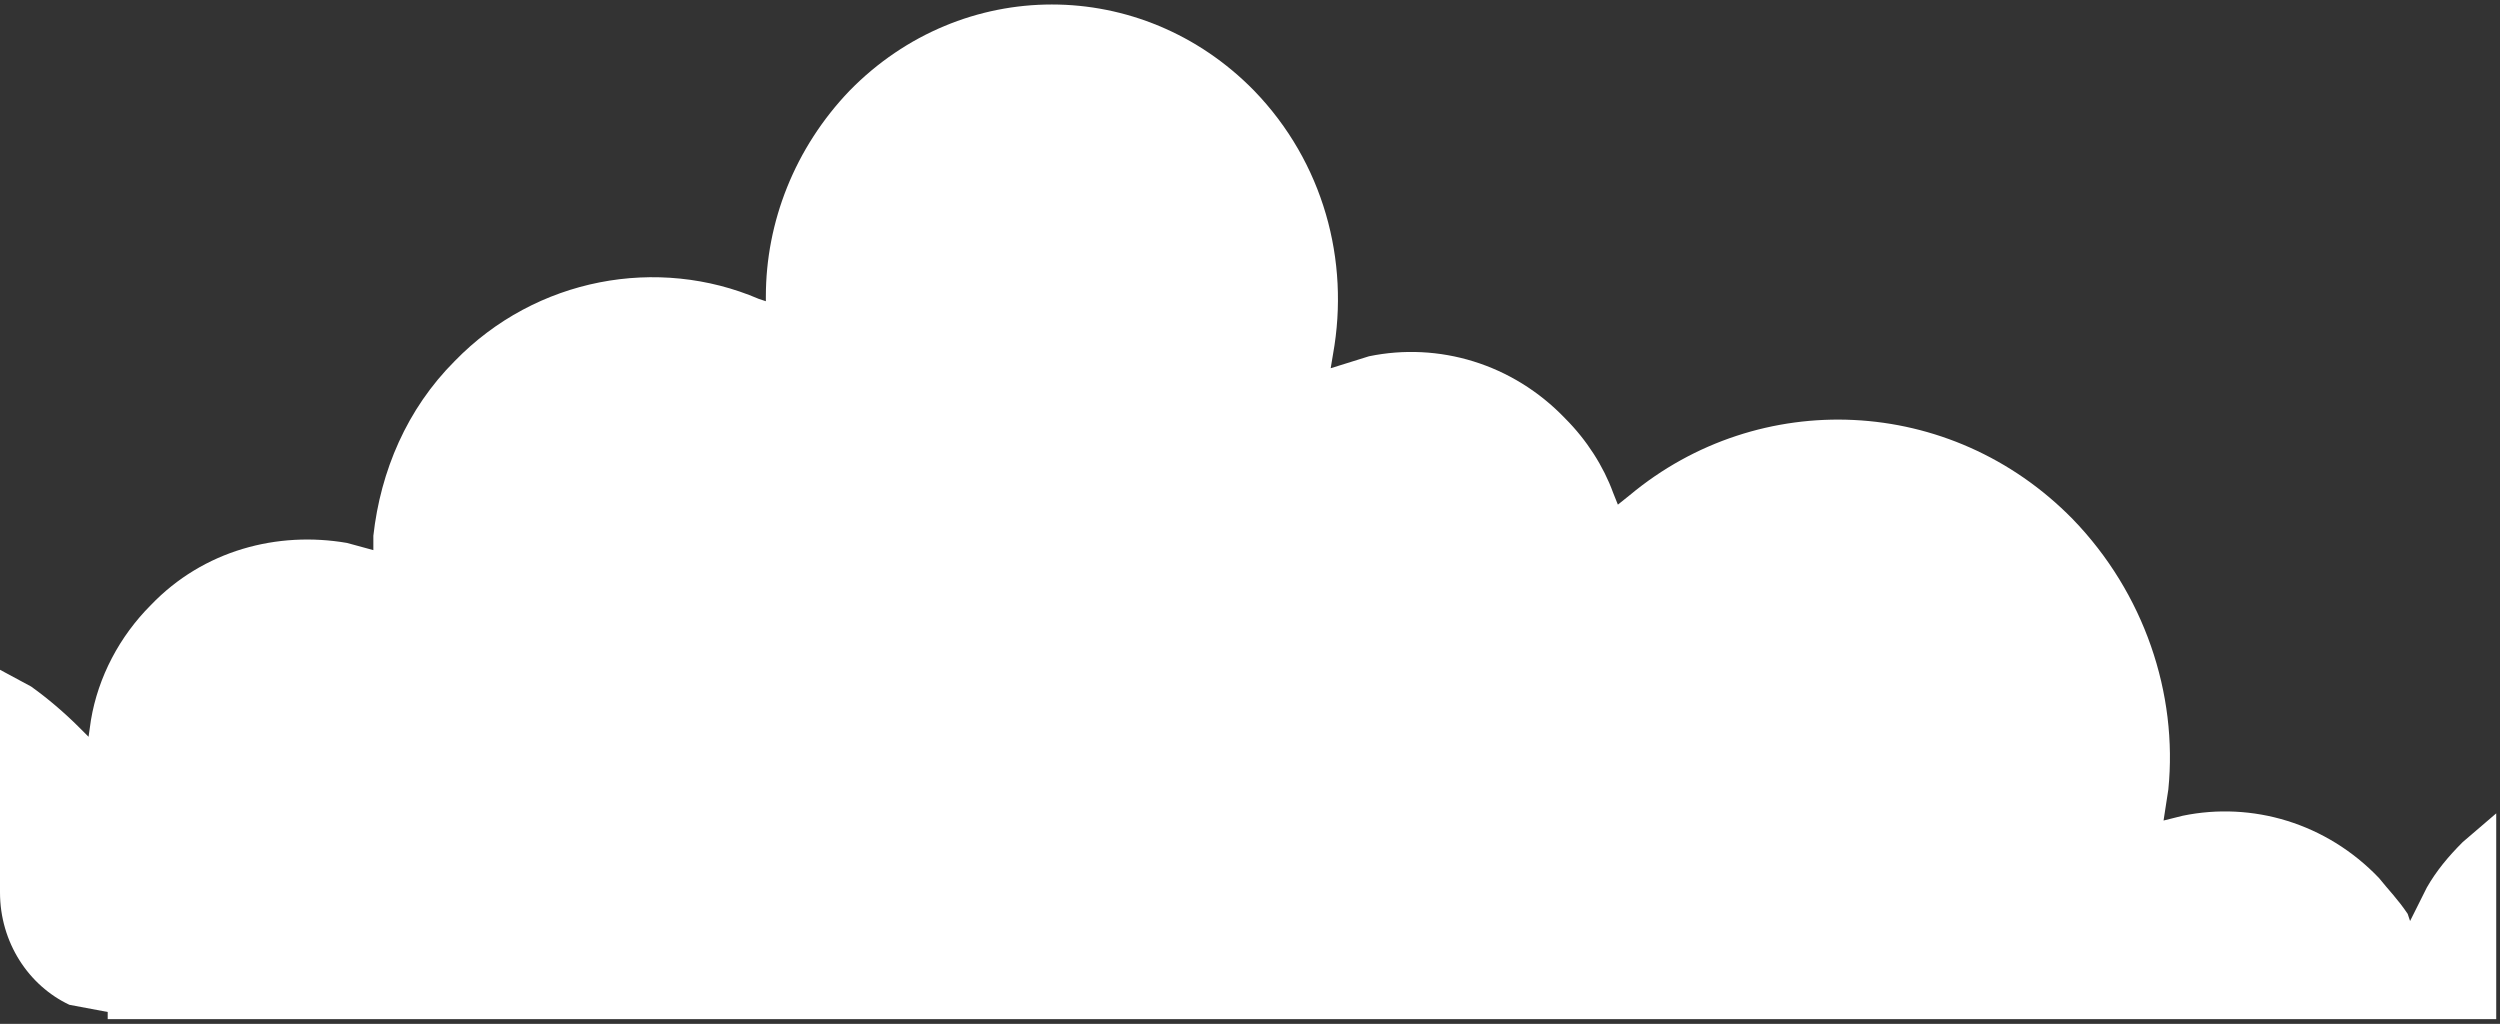 <svg width="398" height="163" viewBox="0 0 398 163" fill="none" xmlns="http://www.w3.org/2000/svg">
<rect x="0" y="0" width="398" height="163" fill="#333333" stroke="none"/>
<path d="M17.146 161.107L11.05 159.965C4.572 156.917 0 150.059 0 142.059V106.628L4.953 109.295C7.62 111.199 10.287 113.485 12.573 115.771L14.098 117.295L14.479 114.628C15.622 107.771 19.051 101.294 24.004 96.341C32.386 87.579 44.198 84.531 55.247 86.436L59.438 87.579V85.293C60.581 75.007 64.773 65.101 72.393 57.481C85.347 44.147 104.779 40.718 120.782 47.576L121.925 47.957V47.195C121.925 35.385 126.497 23.575 135.261 14.431C153.168 -3.856 181.745 -3.856 199.652 14.431C210.702 25.86 214.893 41.48 212.226 56.339L211.845 58.624L217.941 56.72C228.99 54.434 240.802 57.862 249.184 66.625C252.613 70.054 255.281 74.245 256.805 78.435L257.567 80.34L259.472 78.816C280.047 61.672 310.528 62.815 329.96 82.626C341.39 94.436 346.724 110.437 345.2 125.677L344.438 130.629L347.486 129.867C358.536 127.581 370.347 131.01 378.73 139.773C380.254 141.678 381.778 143.202 383.302 145.487L383.683 146.63L386.35 141.297C387.874 138.63 389.779 136.344 392.065 134.058L397.399 129.486V162.25H17.146V161.107Z" fill="white"/>
</svg>
